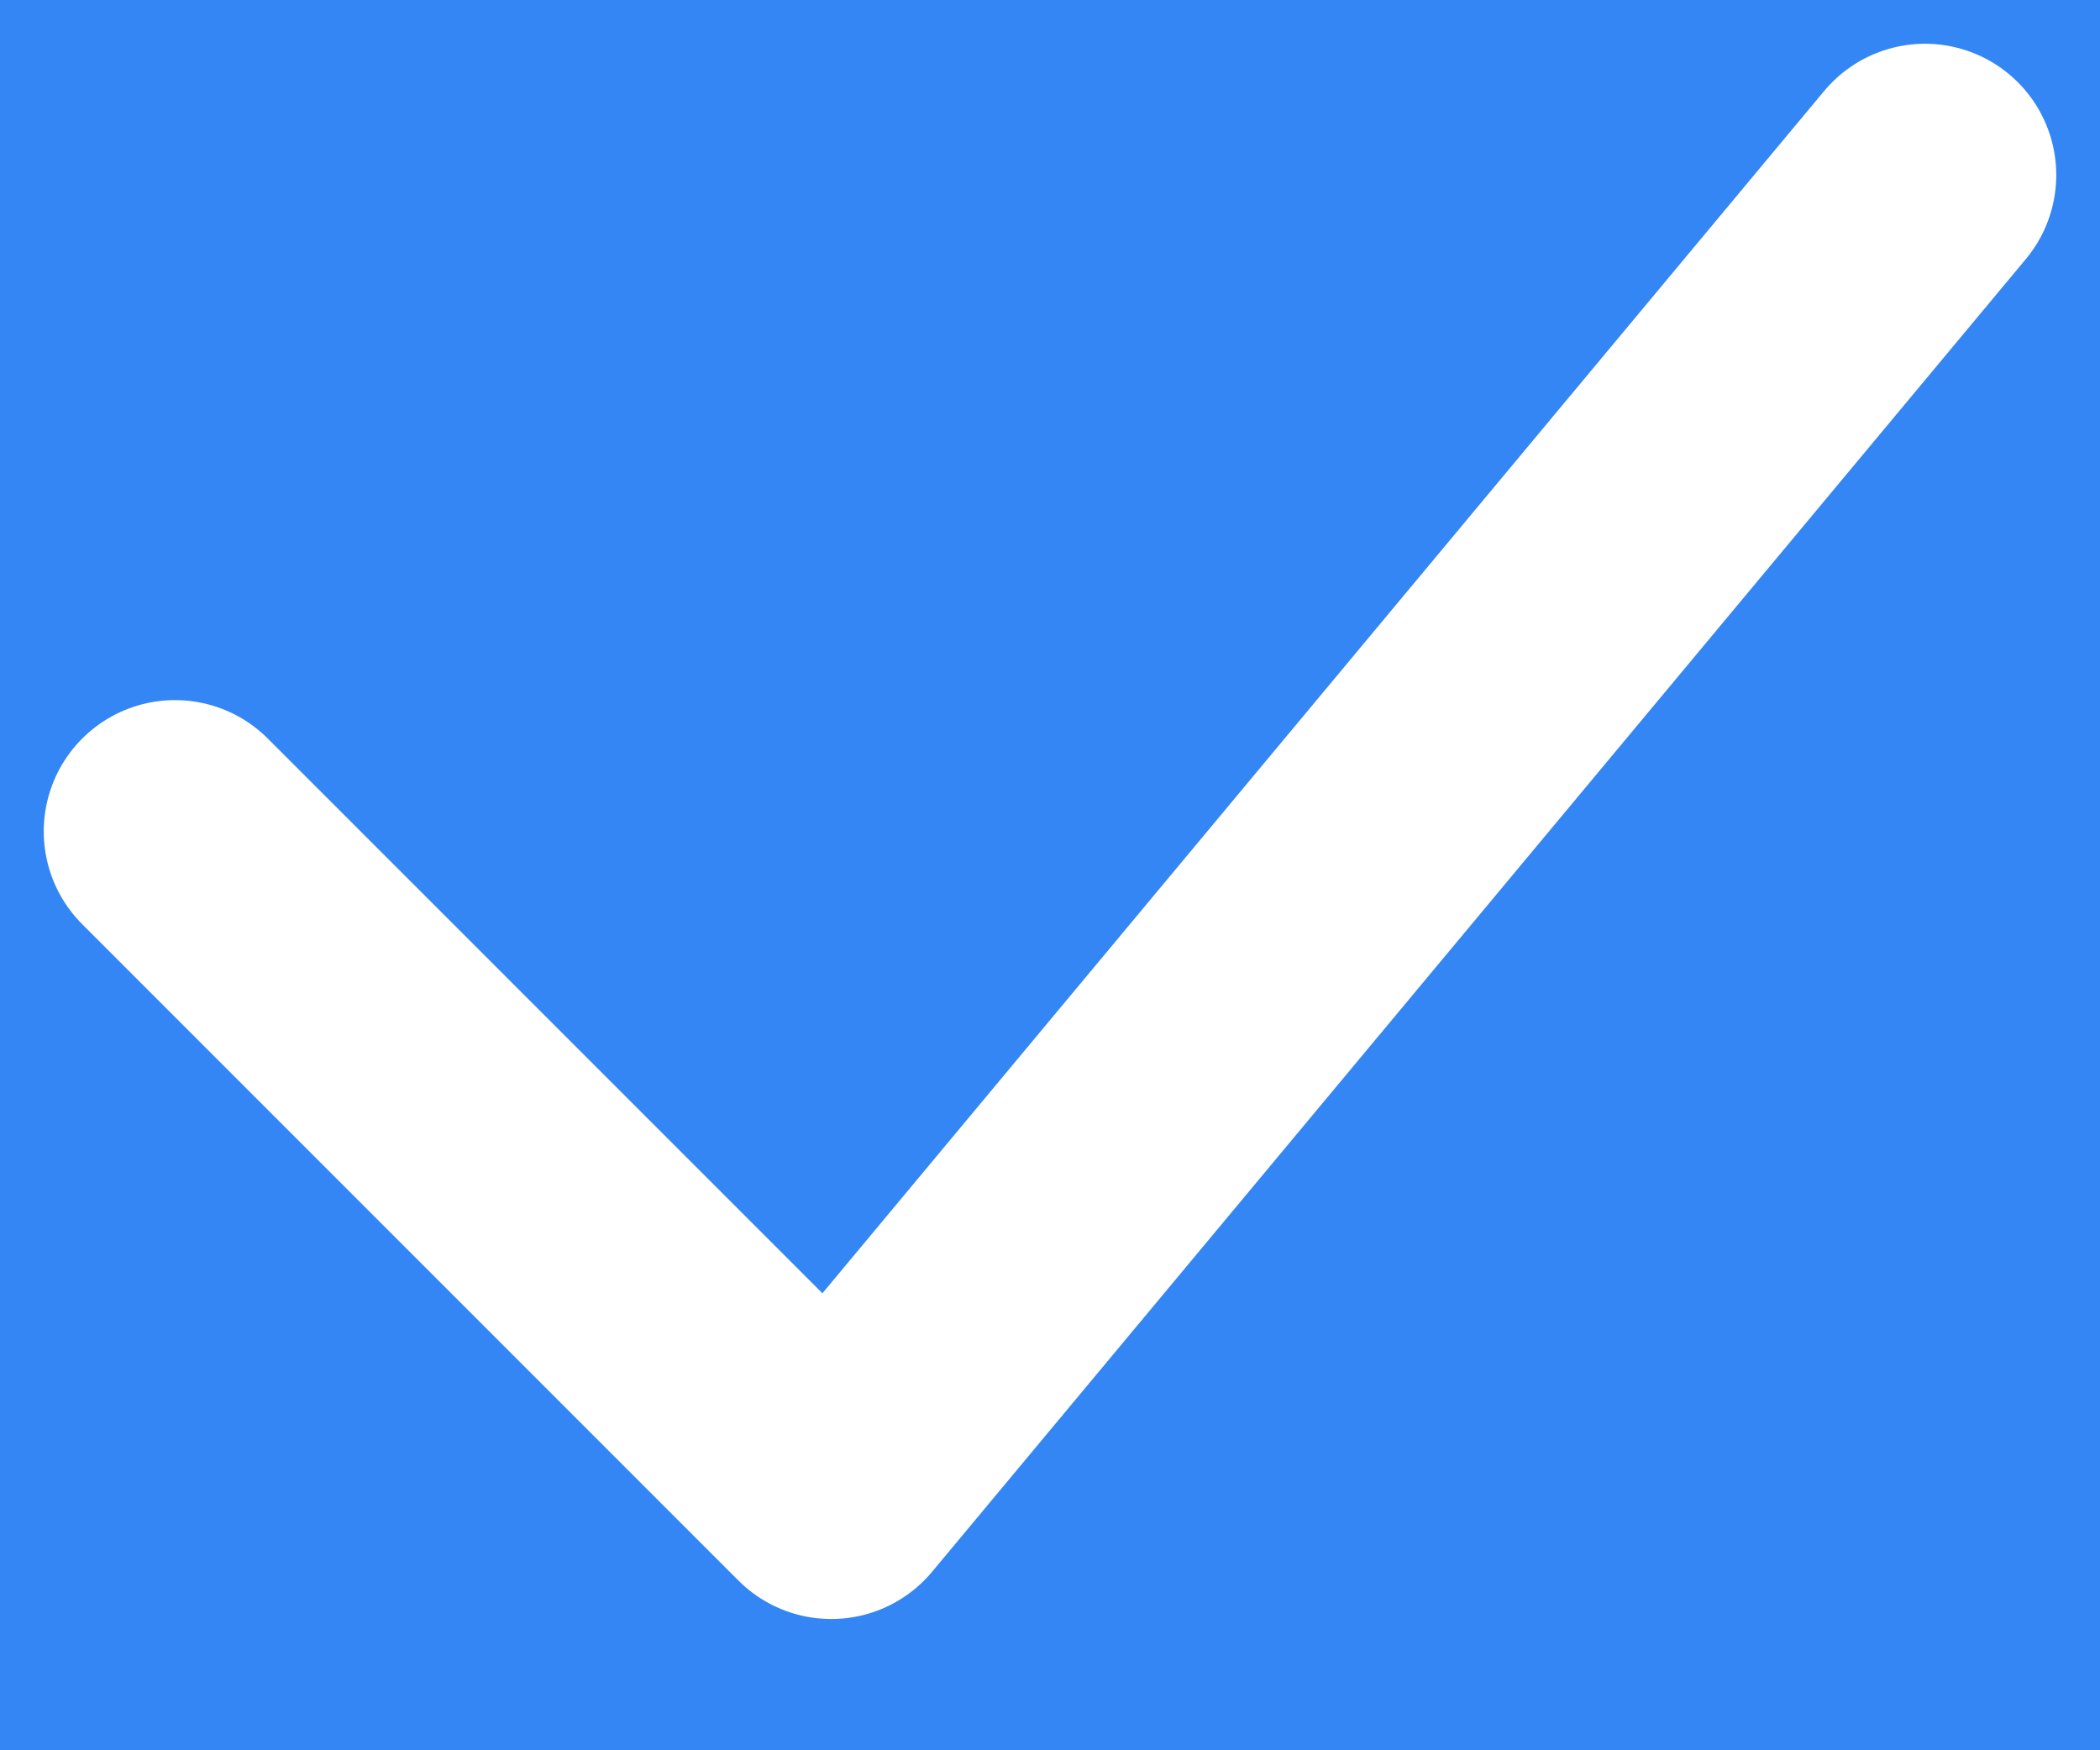 <?xml version="1.0" encoding="UTF-8" standalone="no"?>
<svg
   width="12"
   height="10"
   viewBox="0 0 12 10"
   fill="none"
   version="1.1"
   id="svg525"
   sodipodi:docname="white_check.svg"
   inkscape:version="1.1.1 (3bf5ae0d25, 2021-09-20, custom)"
   xmlns:inkscape="http://www.inkscape.org/namespaces/inkscape"
   xmlns:sodipodi="http://sodipodi.sourceforge.net/DTD/sodipodi-0.dtd"
   xmlns="http://www.w3.org/2000/svg"
   xmlns:svg="http://www.w3.org/2000/svg">
  <defs
     id="defs529" />
  <sodipodi:namedview
     id="namedview527"
     pagecolor="#ffffff"
     bordercolor="#111111"
     borderopacity="1"
     inkscape:pageshadow="0"
     inkscape:pageopacity="0"
     inkscape:pagecheckerboard="1"
     showgrid="false"
     inkscape:snap-bbox="true"
     inkscape:snap-page="true"
     inkscape:bbox-paths="true"
     inkscape:zoom="30.582368"
     inkscape:cx="0.93190951"
     inkscape:cy="8.4852814"
     inkscape:window-width="1870"
     inkscape:window-height="990"
     inkscape:window-x="25"
     inkscape:window-y="65"
     inkscape:window-maximized="1"
     inkscape:current-layer="svg525" />
  <rect
     style="fill:#3486f4;fill-opacity:1"
     id="rect965"
     width="12"
     height="10"
     x="0"
     y="0" />
  <path
     d="M1 4.75L4.75 8.5L11 1"
     stroke="white"
     stroke-width="1.5"
     stroke-linecap="round"
     stroke-linejoin="round"
     id="path523" />
</svg>
